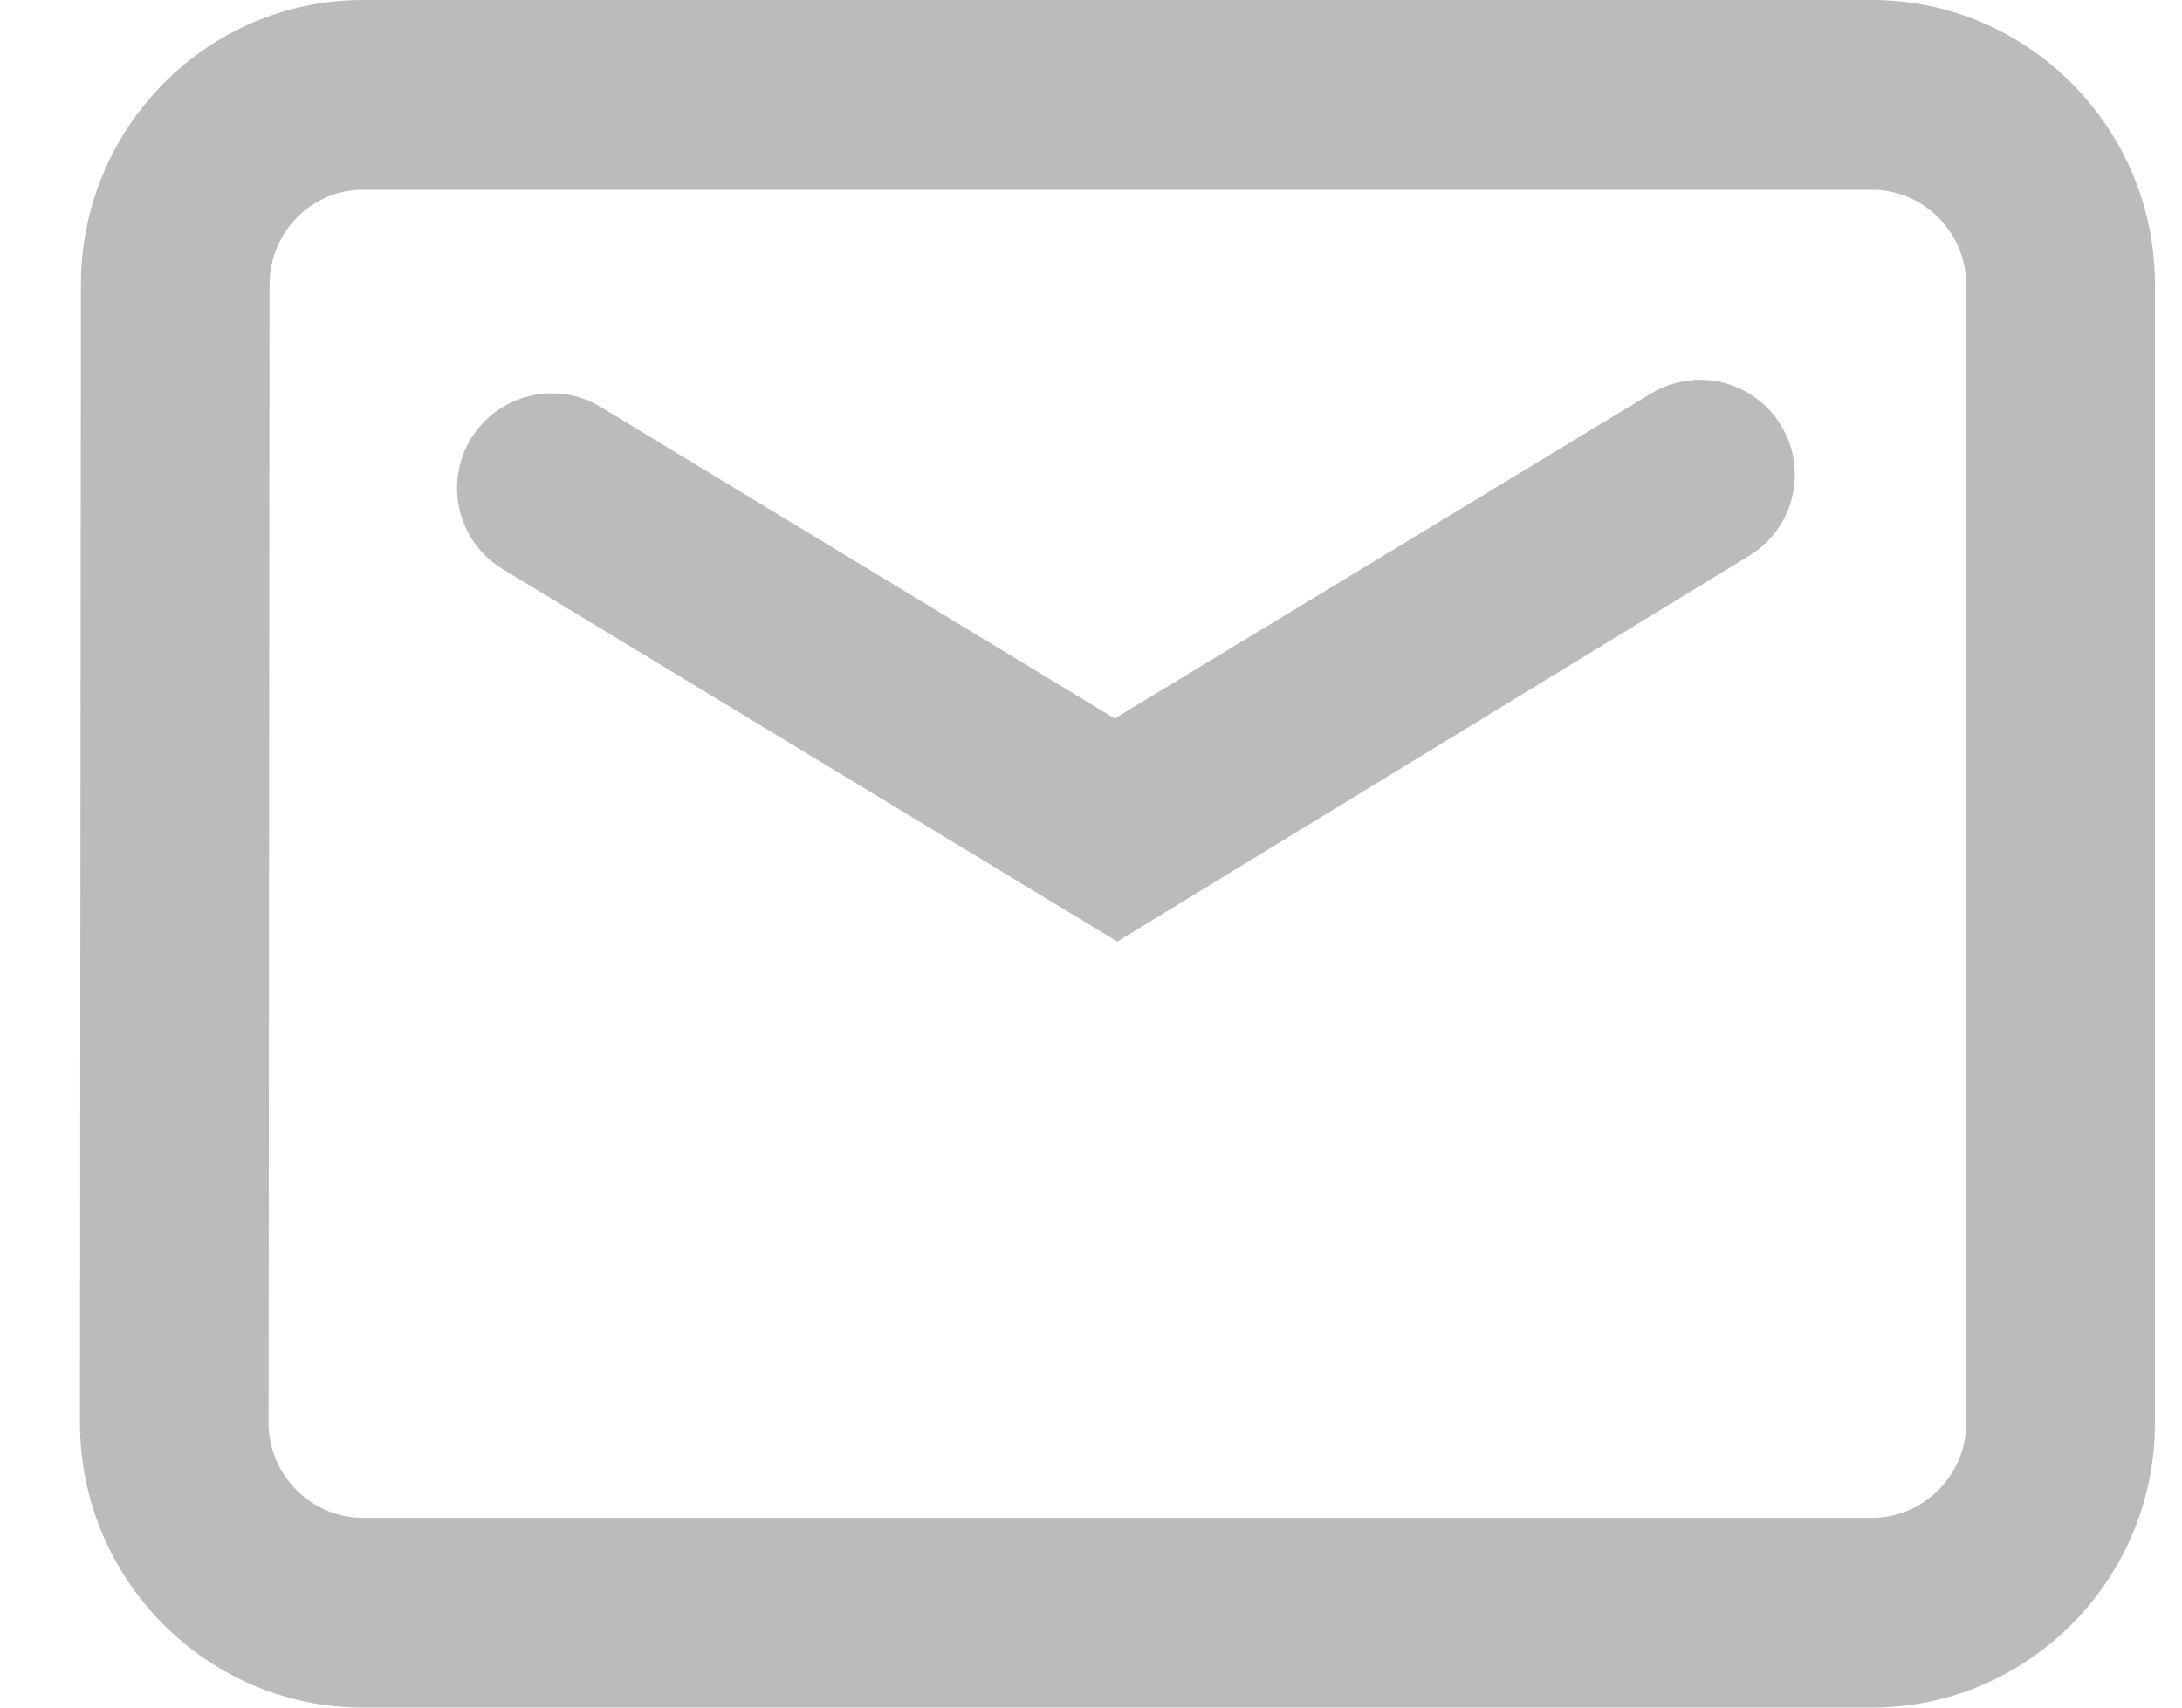 <svg width="23" height="18" viewBox="0 0 23 18" fill="none" xmlns="http://www.w3.org/2000/svg">
  <path fill-rule="evenodd" clip-rule="evenodd" d="M19.732 0H3.825C2.183 0 0.853 1.347 0.853 3L0.843 14.999C0.843 16.652 2.183 18 3.825 18H19.732C21.375 18 22.715 16.652 22.715 15V3C22.715 1.348 21.375 0 19.732 0ZM2.841 3.001C2.841 2.449 3.284 2 3.825 2H19.732C20.277 2 20.726 2.452 20.726 3V15C20.726 15.548 20.277 16 19.732 16H3.825C3.281 16 2.831 15.548 2.831 15L2.841 3.001ZM5.299 5.999C4.829 5.714 4.677 5.103 4.96 4.632C5.244 4.157 5.86 4.004 6.334 4.291L11.75 7.574L17.401 4.149C17.875 3.861 18.492 4.014 18.777 4.49C19.059 4.961 18.909 5.571 18.44 5.857L11.789 9.918L11.782 9.928L5.299 5.999Z" fill="#AAAAAA" fill-opacity="0.8"/>
</svg>
